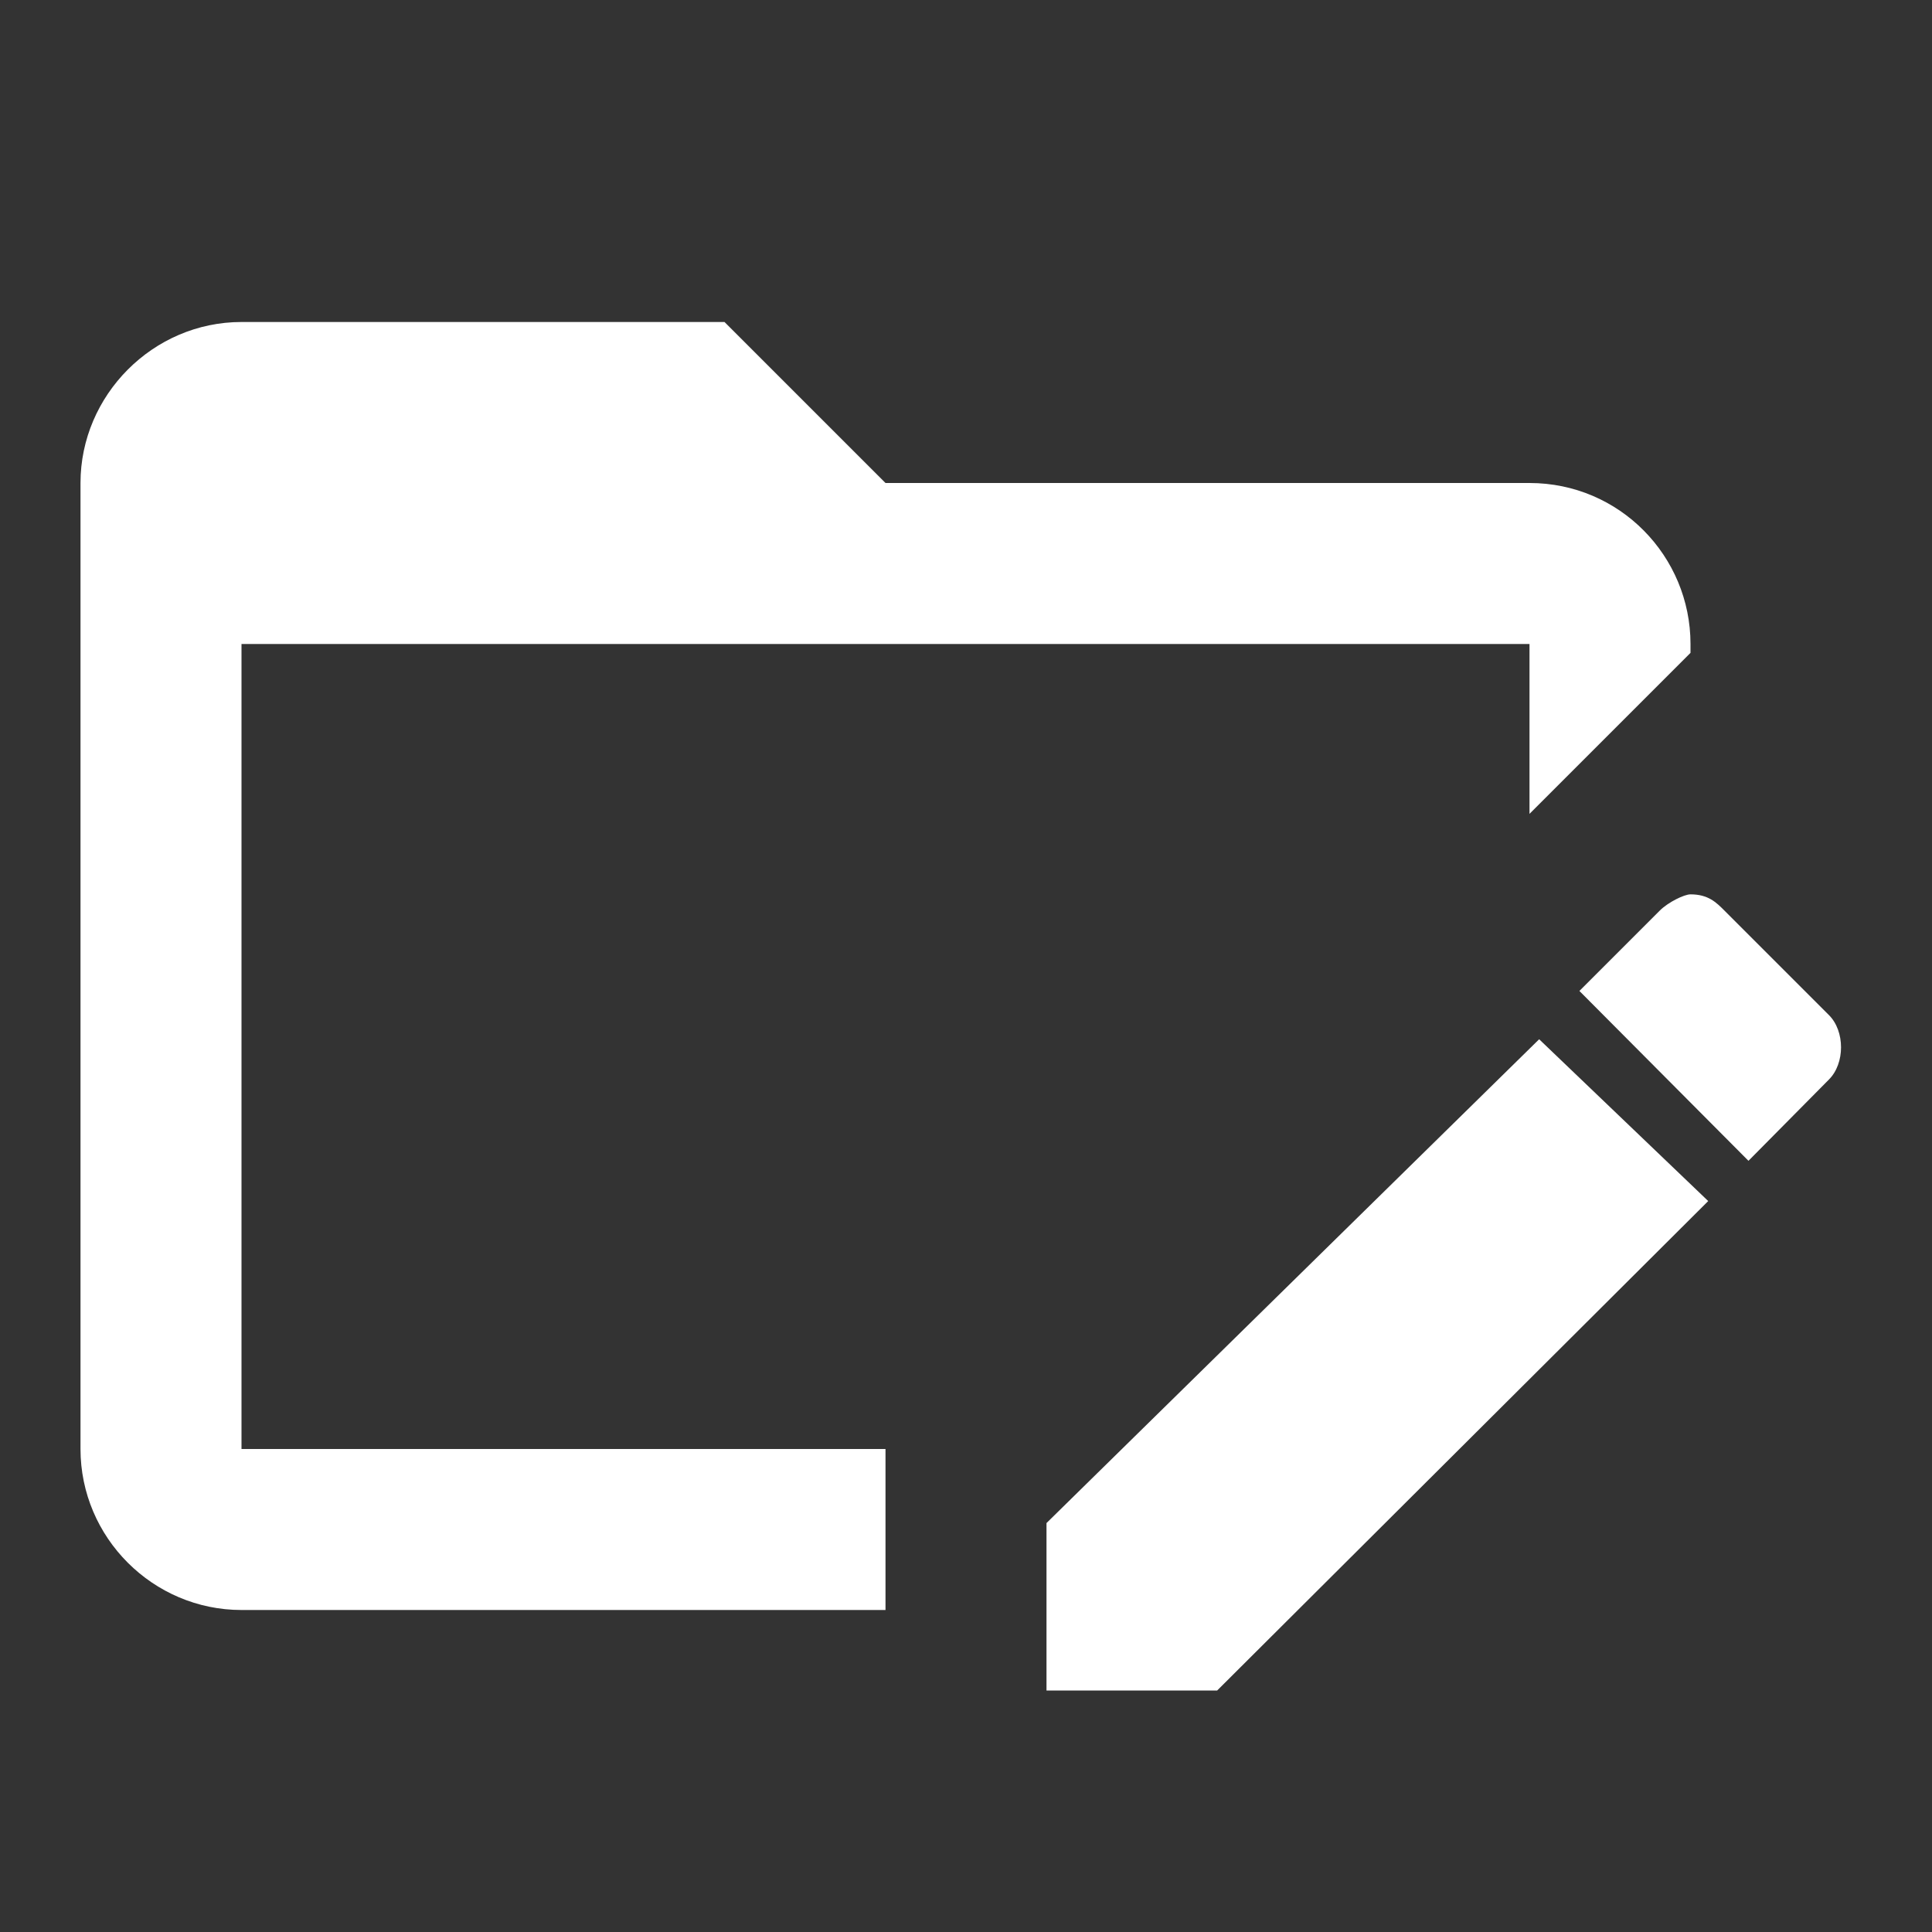 <?xml version="1.0" encoding="UTF-8"?><!DOCTYPE svg PUBLIC "-//W3C//DTD SVG 1.1//EN" "http://www.w3.org/Graphics/SVG/1.1/DTD/svg11.dtd"><svg xmlns="http://www.w3.org/2000/svg" xmlns:xlink="http://www.w3.org/1999/xlink" version="1.1" width="512" height="512" viewBox="0 0 512 512"><rect x="0" y="0" width="512" height="512" fill="#333333" stroke="none"/>    <path fill="#ffffff" transform="scale(1, -1) translate(0, -448)" glyph-name="folder-edit-outline" unicode="&#xFDAA;" horiz-adv-x="512" d=" M448 210.987C446.293 210.987 442.027 208.853 439.893 206.72L418.56 185.387L463.36 140.373L484.693 161.92C488.96 166.187 488.96 174.72 484.693 178.987L456.96 206.72C454.827 208.853 452.693 210.987 448 210.987M407.893 172.587L277.333 44.373V0H322.56L452.693 129.707L407.893 172.587M448 277.333V274.987L405.333 232.32V277.333H64V64H234.667V21.333H64C40.533 21.333 21.333 40.533 21.333 64V320C21.333 343.253 40.533 362.667 64 362.667H192L234.667 320H405.333C429.227 320 448 300.587 448 277.333z" /></svg>